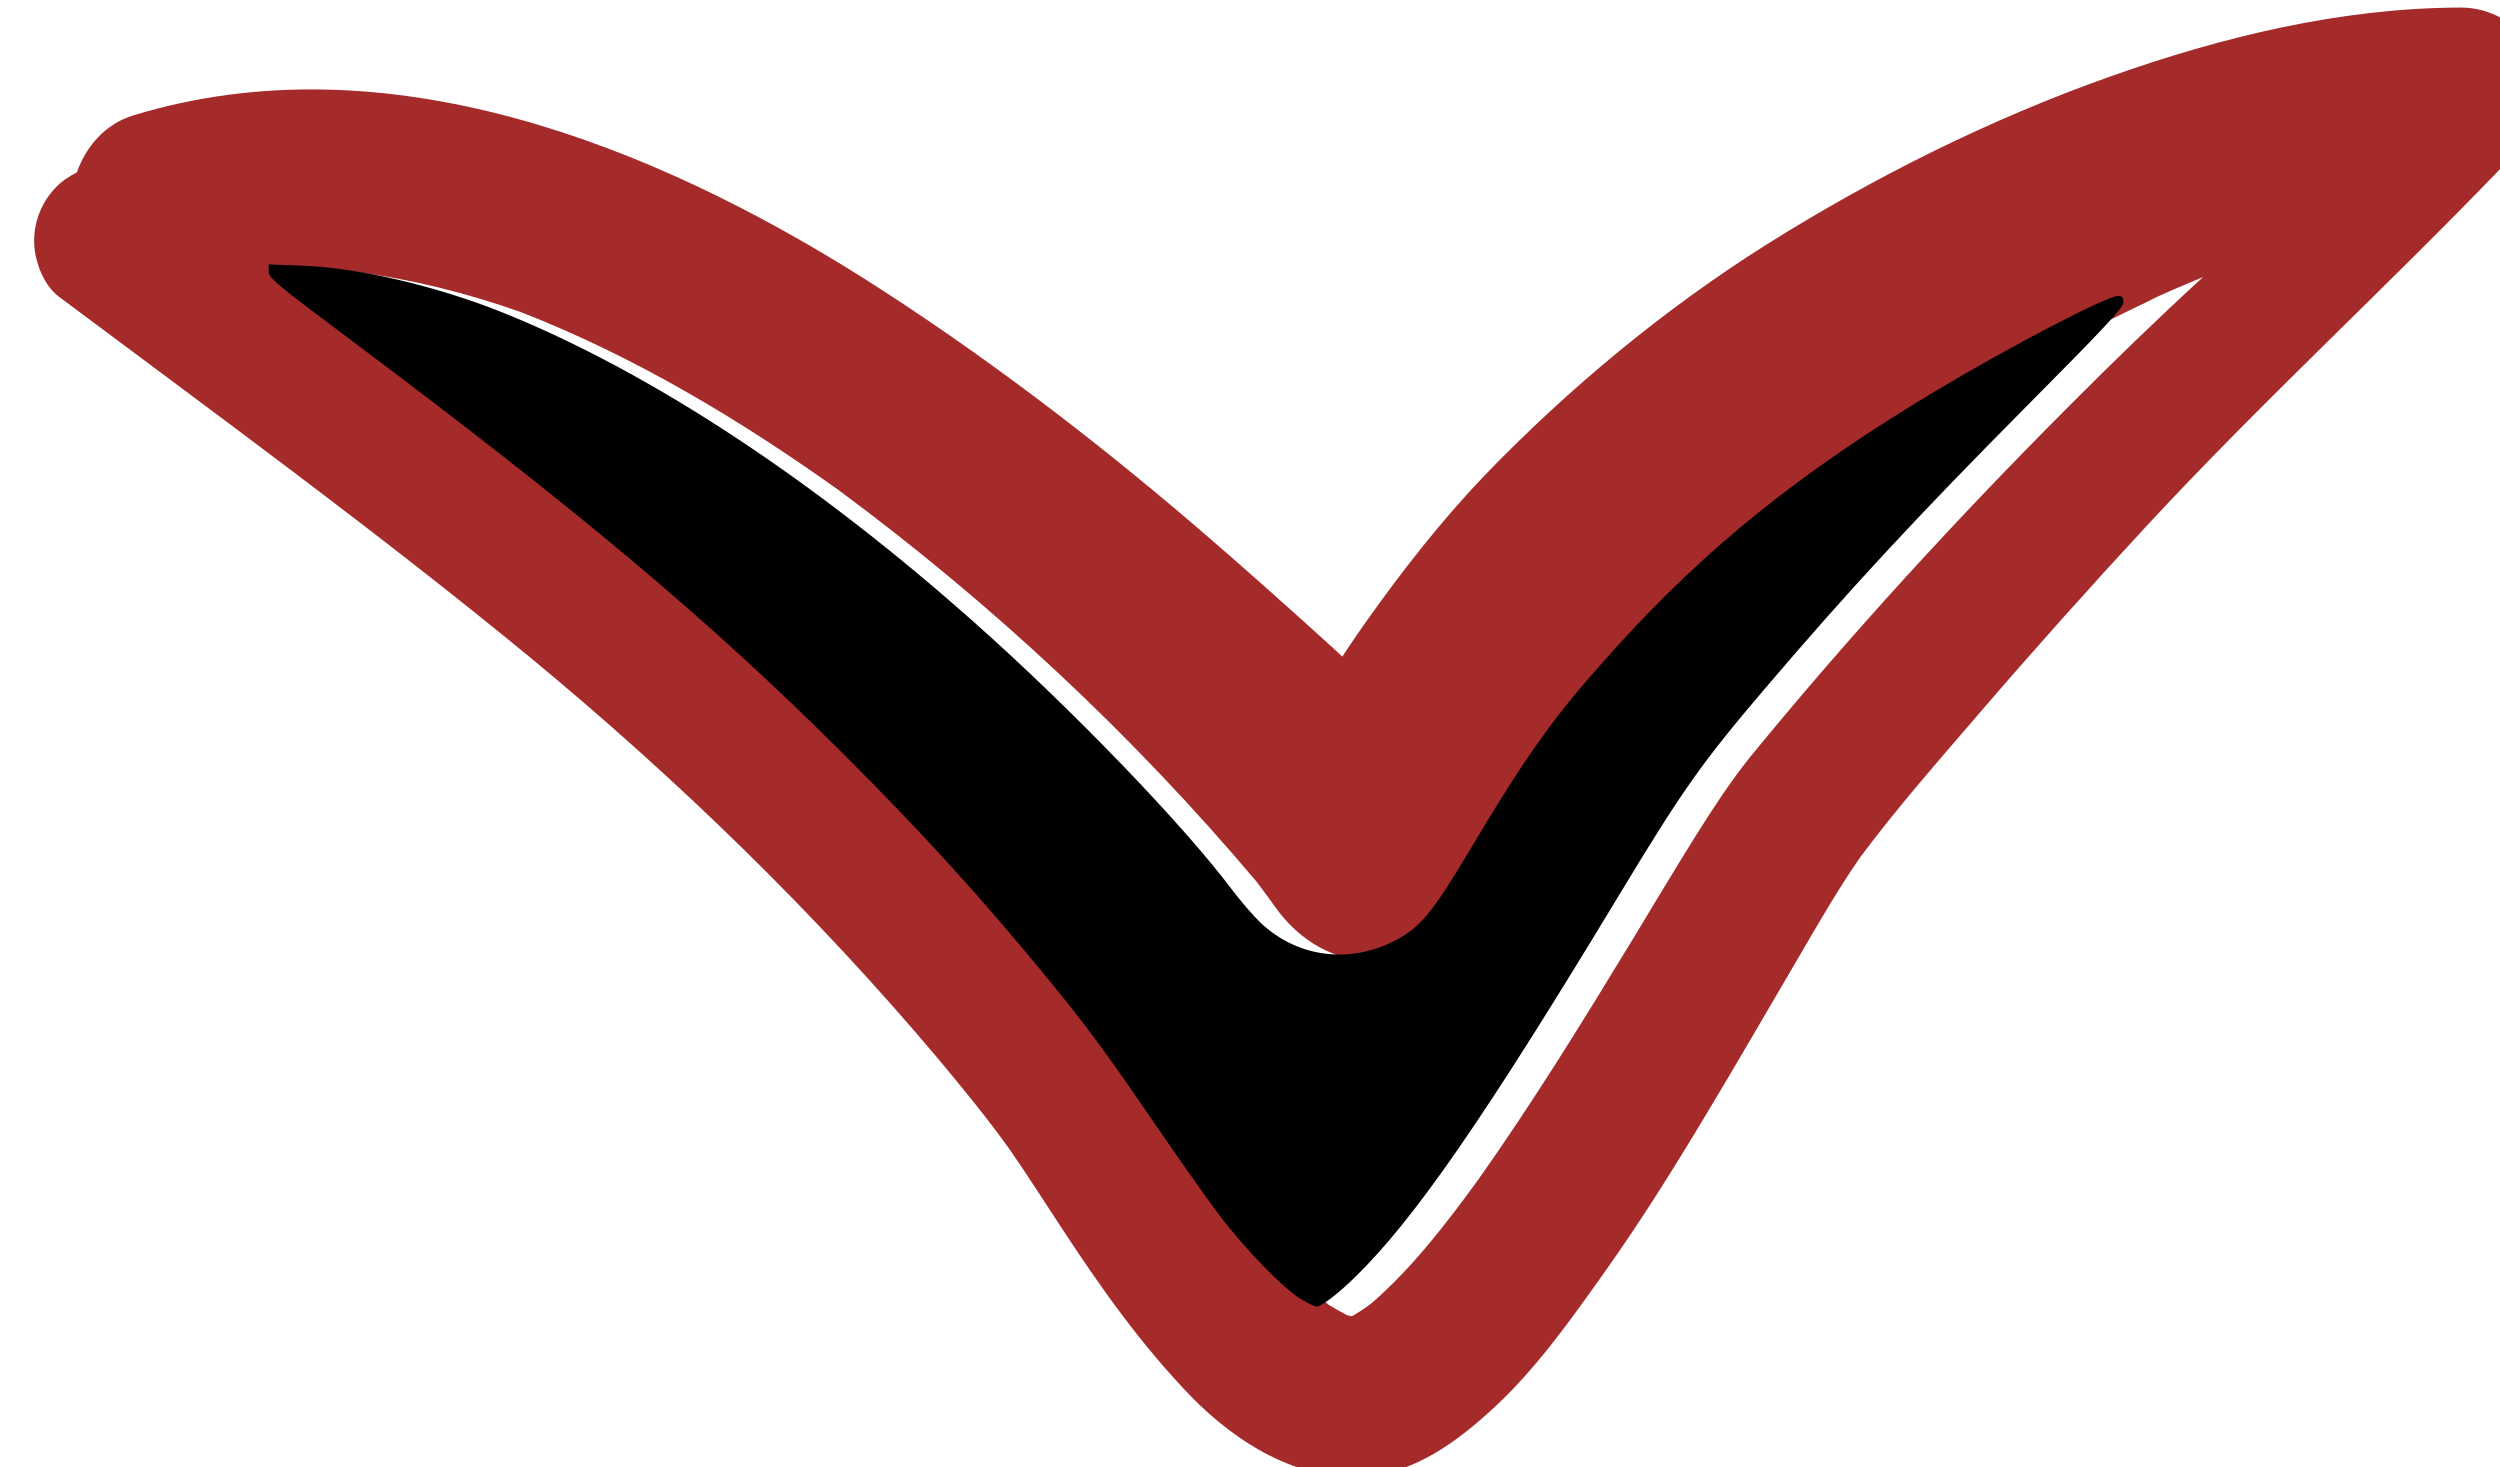 <?xml version="1.0" encoding="UTF-8" standalone="no"?>
<svg
   xmlns:dc="http://purl.org/dc/elements/1.1/"
   xmlns:cc="http://creativecommons.org/ns#"
   xmlns:rdf="http://www.w3.org/1999/02/22-rdf-syntax-ns#"
   xmlns:svg="http://www.w3.org/2000/svg"
   xmlns="http://www.w3.org/2000/svg"
   xmlns:sodipodi="http://sodipodi.sourceforge.net/DTD/sodipodi-0.dtd"
   xmlns:inkscape="http://www.inkscape.org/namespaces/inkscape"
   inkscape:version="1.0 (4035a4f, 2020-05-01)"
   sodipodi:docname="bird.svg"
   width="33.234mm"
   height="19.502mm"
   viewBox="0 0 33.234 19.502"
   version="1.1"
   id="svg713">
  <defs
     id="defs16" />
  <sodipodi:namedview
     inkscape:current-layer="svg713"
     inkscape:window-maximized="0"
     inkscape:window-y="23"
     inkscape:window-x="0"
     inkscape:cy="36.258639"
     inkscape:cx="62.087958"
     inkscape:zoom="8.3832682"
     showgrid="false"
     id="namedview14"
     inkscape:window-height="480"
     inkscape:window-width="718"
     inkscape:pageshadow="2"
     inkscape:pageopacity="0"
     guidetolerance="10"
     gridtolerance="10"
     objecttolerance="10"
     borderopacity="1"
     bordercolor="#666666"
     pagecolor="#ffffff" />
  <g
     id="layer1"
     transform="translate(-93.92,-149.957)">
    <g
       id="g380"
       transform="matrix(0.265,0,0,0.265,-194.078,85.763)">
      <path
         id="path378"
         d="m 1213,249.01 c 0.98,-0.94 1.34,-2.55 0.95,-3.78 -0.29,-0.92 -0.9,-1.63 -1.67,-2.07 -0.61,-0.35 -1.32,-0.54 -2.06,-0.54 -6.02,0.02 -11.94,1.46 -17.58,3.46 -6.01,2.13 -11.84,5.04 -17.24,8.43 -5.14,3.24 -9.91,7.2 -14.13,11.57 -2.19,2.29 -4.14,4.79 -5.98,7.38 -0.4,0.57 -0.79,1.14 -1.17,1.72 -0.15,-0.14 -0.31,-0.29 -0.46,-0.43 -2.3,-2.09 -4.62,-4.16 -7,-6.2 -5.22,-4.46 -10.71,-8.64 -16.52,-12.33 -10.68,-6.74 -24.02,-12.05 -36.67,-8.19 -1.4,0.43 -2.37,1.55 -2.83,2.86 -0.4,0.2 -0.79,0.46 -1.09,0.79 -0.71,0.75 -1.09,1.76 -1.05,2.8 0.04,0.9 0.47,2.06 1.22,2.63 7.98,5.97 16.04,11.84 23.73,18.17 7.4,6.12 14.28,12.81 20.46,20.15 1.22,1.47 2.44,2.95 3.55,4.51 0.87,1.26 1.7,2.56 2.54,3.84 1.96,3 4.04,5.94 6.54,8.52 2.26,2.31 5.34,4.25 8.7,4.01 2.58,-0.19 4.72,-1.81 6.55,-3.51 2.09,-1.95 3.78,-4.34 5.43,-6.66 1.83,-2.57 3.52,-5.27 5.15,-7.99 1.55,-2.57 3.05,-5.18 4.58,-7.78 1.01,-1.73 2.02,-3.5 3.17,-5.15 1.85,-2.48 3.93,-4.84 5.94,-7.18 2.75,-3.2 5.56,-6.34 8.44,-9.45 5.72,-6.17 11.94,-11.88 17.78,-17.95 0.43,-0.45 0.67,-1.03 0.72,-1.63 z m -22.41,13.59 c -5.61,5.62 -11,11.49 -16.03,17.64 -0.96,1.2 -1.83,2.53 -2.66,3.85 -1.11,1.77 -2.18,3.57 -3.27,5.37 -2.47,4.06 -4.97,8.12 -7.72,12 -1.59,2.18 -3.26,4.36 -5.3,6.14 -0.31,0.24 -0.64,0.46 -0.97,0.65 -0.02,0.01 -0.04,0.01 -0.05,0.02 -0.07,-0.02 -0.15,-0.03 -0.22,-0.05 -0.32,-0.16 -0.63,-0.34 -0.94,-0.53 -1.15,-0.92 -2.16,-1.98 -3.11,-3.1 -2.78,-3.53 -5.03,-7.45 -7.82,-10.98 -4.55,-5.75 -9.52,-11.14 -14.85,-16.17 -8.34,-7.88 -17.55,-14.73 -26.76,-21.55 1.24,-0.07 2.49,-0.09 3.74,0 2.84,0.36 5.6,1.06 8.29,2.01 5.69,2.22 10.94,5.37 15.91,8.91 7.71,5.7 14.8,12.32 20.98,19.65 0.31,0.41 0.63,0.83 0.93,1.26 1.22,1.73 3.06,2.83 5.24,2.74 2.11,-0.1 3.87,-1.3 4.92,-3.09 1.54,-2.59 3.02,-5.21 4.75,-7.68 3.1,-4.11 6.66,-7.8 10.6,-11.13 5.79,-4.59 12.14,-8.31 18.84,-11.46 -0.19,0.09 -0.38,0.17 -0.58,0.25 0.33,-0.15 0.67,-0.3 1,-0.45 0.11,-0.05 0.21,-0.1 0.32,-0.15 -0.08,0.04 -0.15,0.07 -0.23,0.11 0.56,-0.25 1.14,-0.48 1.7,-0.72 -2.29,2.1 -4.52,4.26 -6.71,6.46 z"
         style="fill:brown;" />
    </g>
  </g>
  <path
     transform="scale(0.265)"
     id="path38"
     d="M 65.309,65.198 C 64.414,64.684 62.373,62.58 61.072,60.831 60.437,59.979 58.964,57.885 57.797,56.179 55.431,52.72 54.499,51.46 52.501,49.022 49.214,45.013 46.241,41.747 42.294,37.808 35.576,31.105 29.054,25.629 17.386,16.896 13.792,14.205 13.479,13.943 13.479,13.618 v -0.354 l 1.759,0.067 c 2.777,0.105 6.75,1.043 10.035,2.37 7.383,2.981 15.576,8.376 23.691,15.6 4.851,4.318 10.391,10.068 12.823,13.308 0.443,0.59 1.099,1.35 1.457,1.688 1.854,1.749 4.498,2.08 6.802,0.852 1.227,-0.654 1.833,-1.397 3.712,-4.548 2.916,-4.891 4.244,-6.732 7.254,-10.062 4.575,-5.06 9.277,-8.843 16.024,-12.889 3.73,-2.237 8.647,-4.803 9.203,-4.803 0.225,0 0.281,0.064 0.281,0.32 0,0.262 -0.875,1.201 -4.805,5.159 -5.625,5.665 -8.957,9.262 -13.217,14.263 -3.116,3.659 -4.088,5.034 -7.208,10.199 -6.805,11.265 -10.321,16.356 -13.319,19.284 -0.878,0.857 -1.688,1.473 -1.935,1.471 -0.073,-5.96e-4 -0.401,-0.155 -0.729,-0.344 z"
     style="font-variation-settings:normal;opacity:1;vector-effect:none;fill:#000000;fill-opacity:1;stroke-width:0.119;stroke-linecap:butt;stroke-linejoin:miter;stroke-miterlimit:4;stroke-dasharray:none;stroke-dashoffset:0;stroke-opacity:1;stop-color:#000000;stop-opacity:1" />
</svg>
